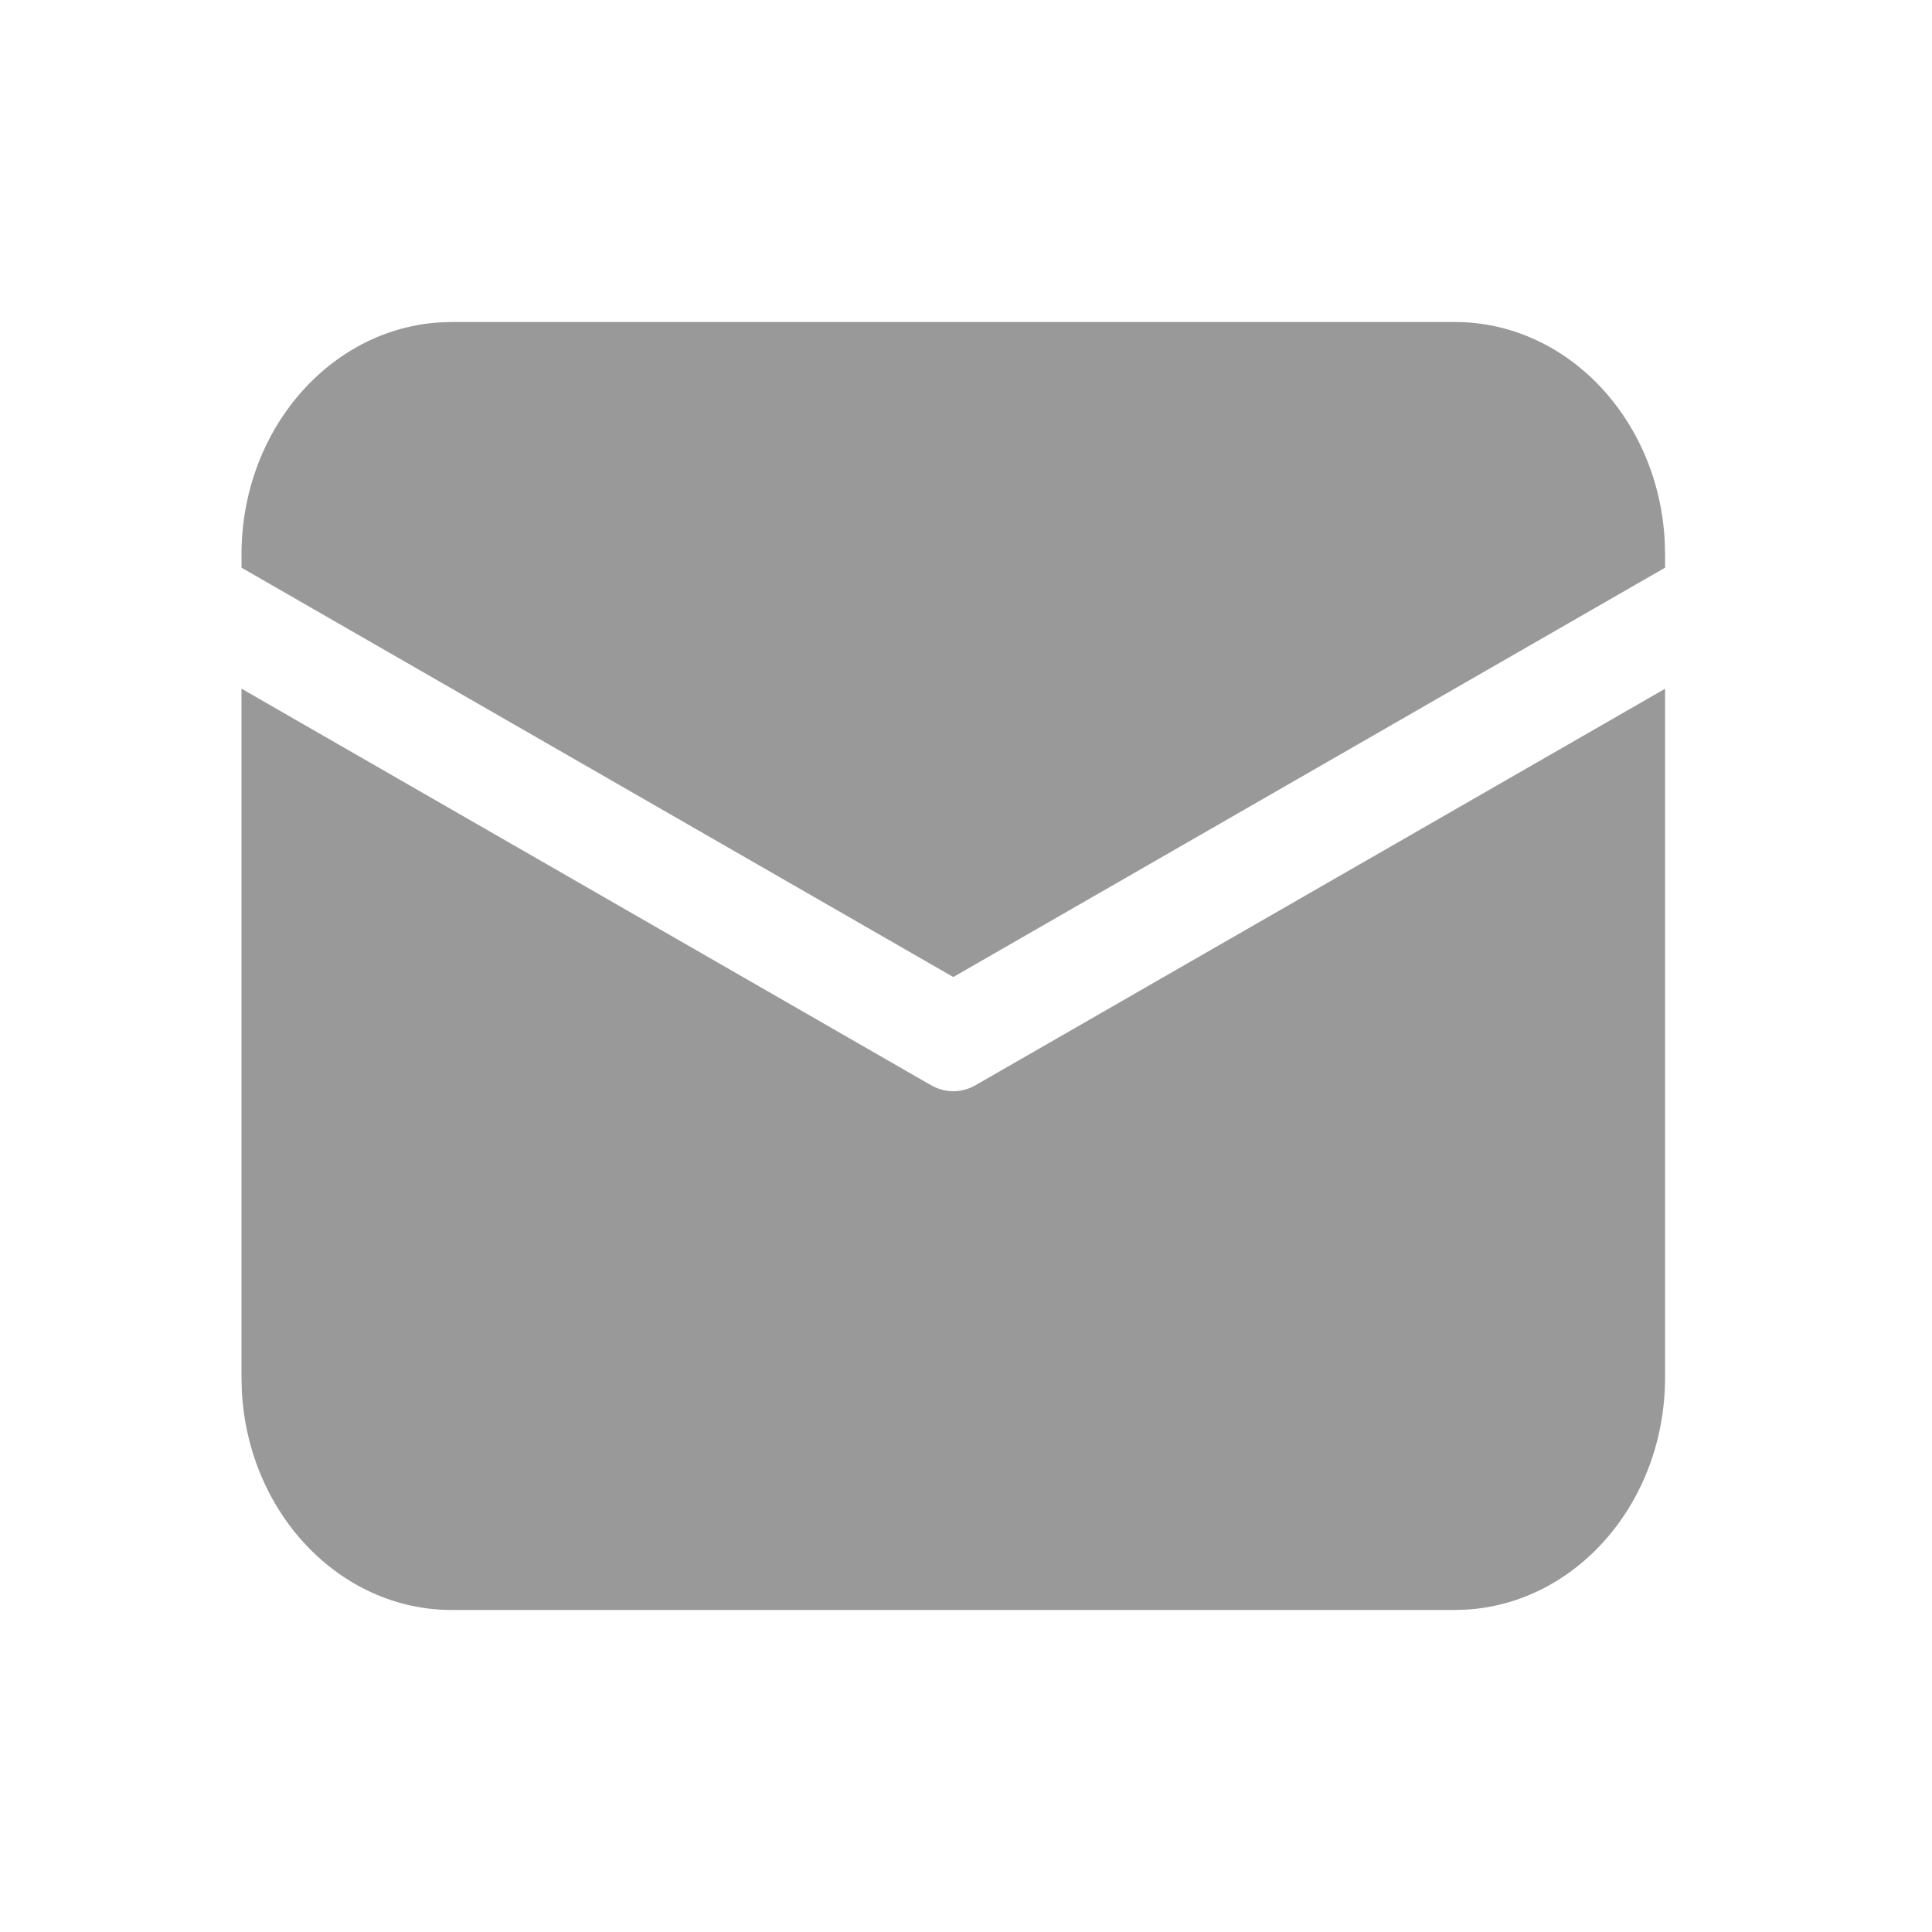 <svg width="24" height="24" viewBox="0 0 24 24" fill="none" xmlns="http://www.w3.org/2000/svg">
    <path d="M3 8.555L11.564 13.48C11.738 13.581 11.946 13.581 12.12 13.48L20.684 8.556V17.111C20.684 18.652 19.594 19.91 18.22 19.995L18.072 20H5.613C4.22 20 3.081 18.794 3.004 17.275L3 17.111V8.555ZM5.613 4H18.072C19.465 4 20.603 5.206 20.68 6.725L20.684 6.889V7.052L11.842 12.137L3 7.052V6.889C3 5.348 4.09 4.09 5.464 4.005L5.613 4H18.072H5.613Z"
          fill="#999999"/>
</svg>
